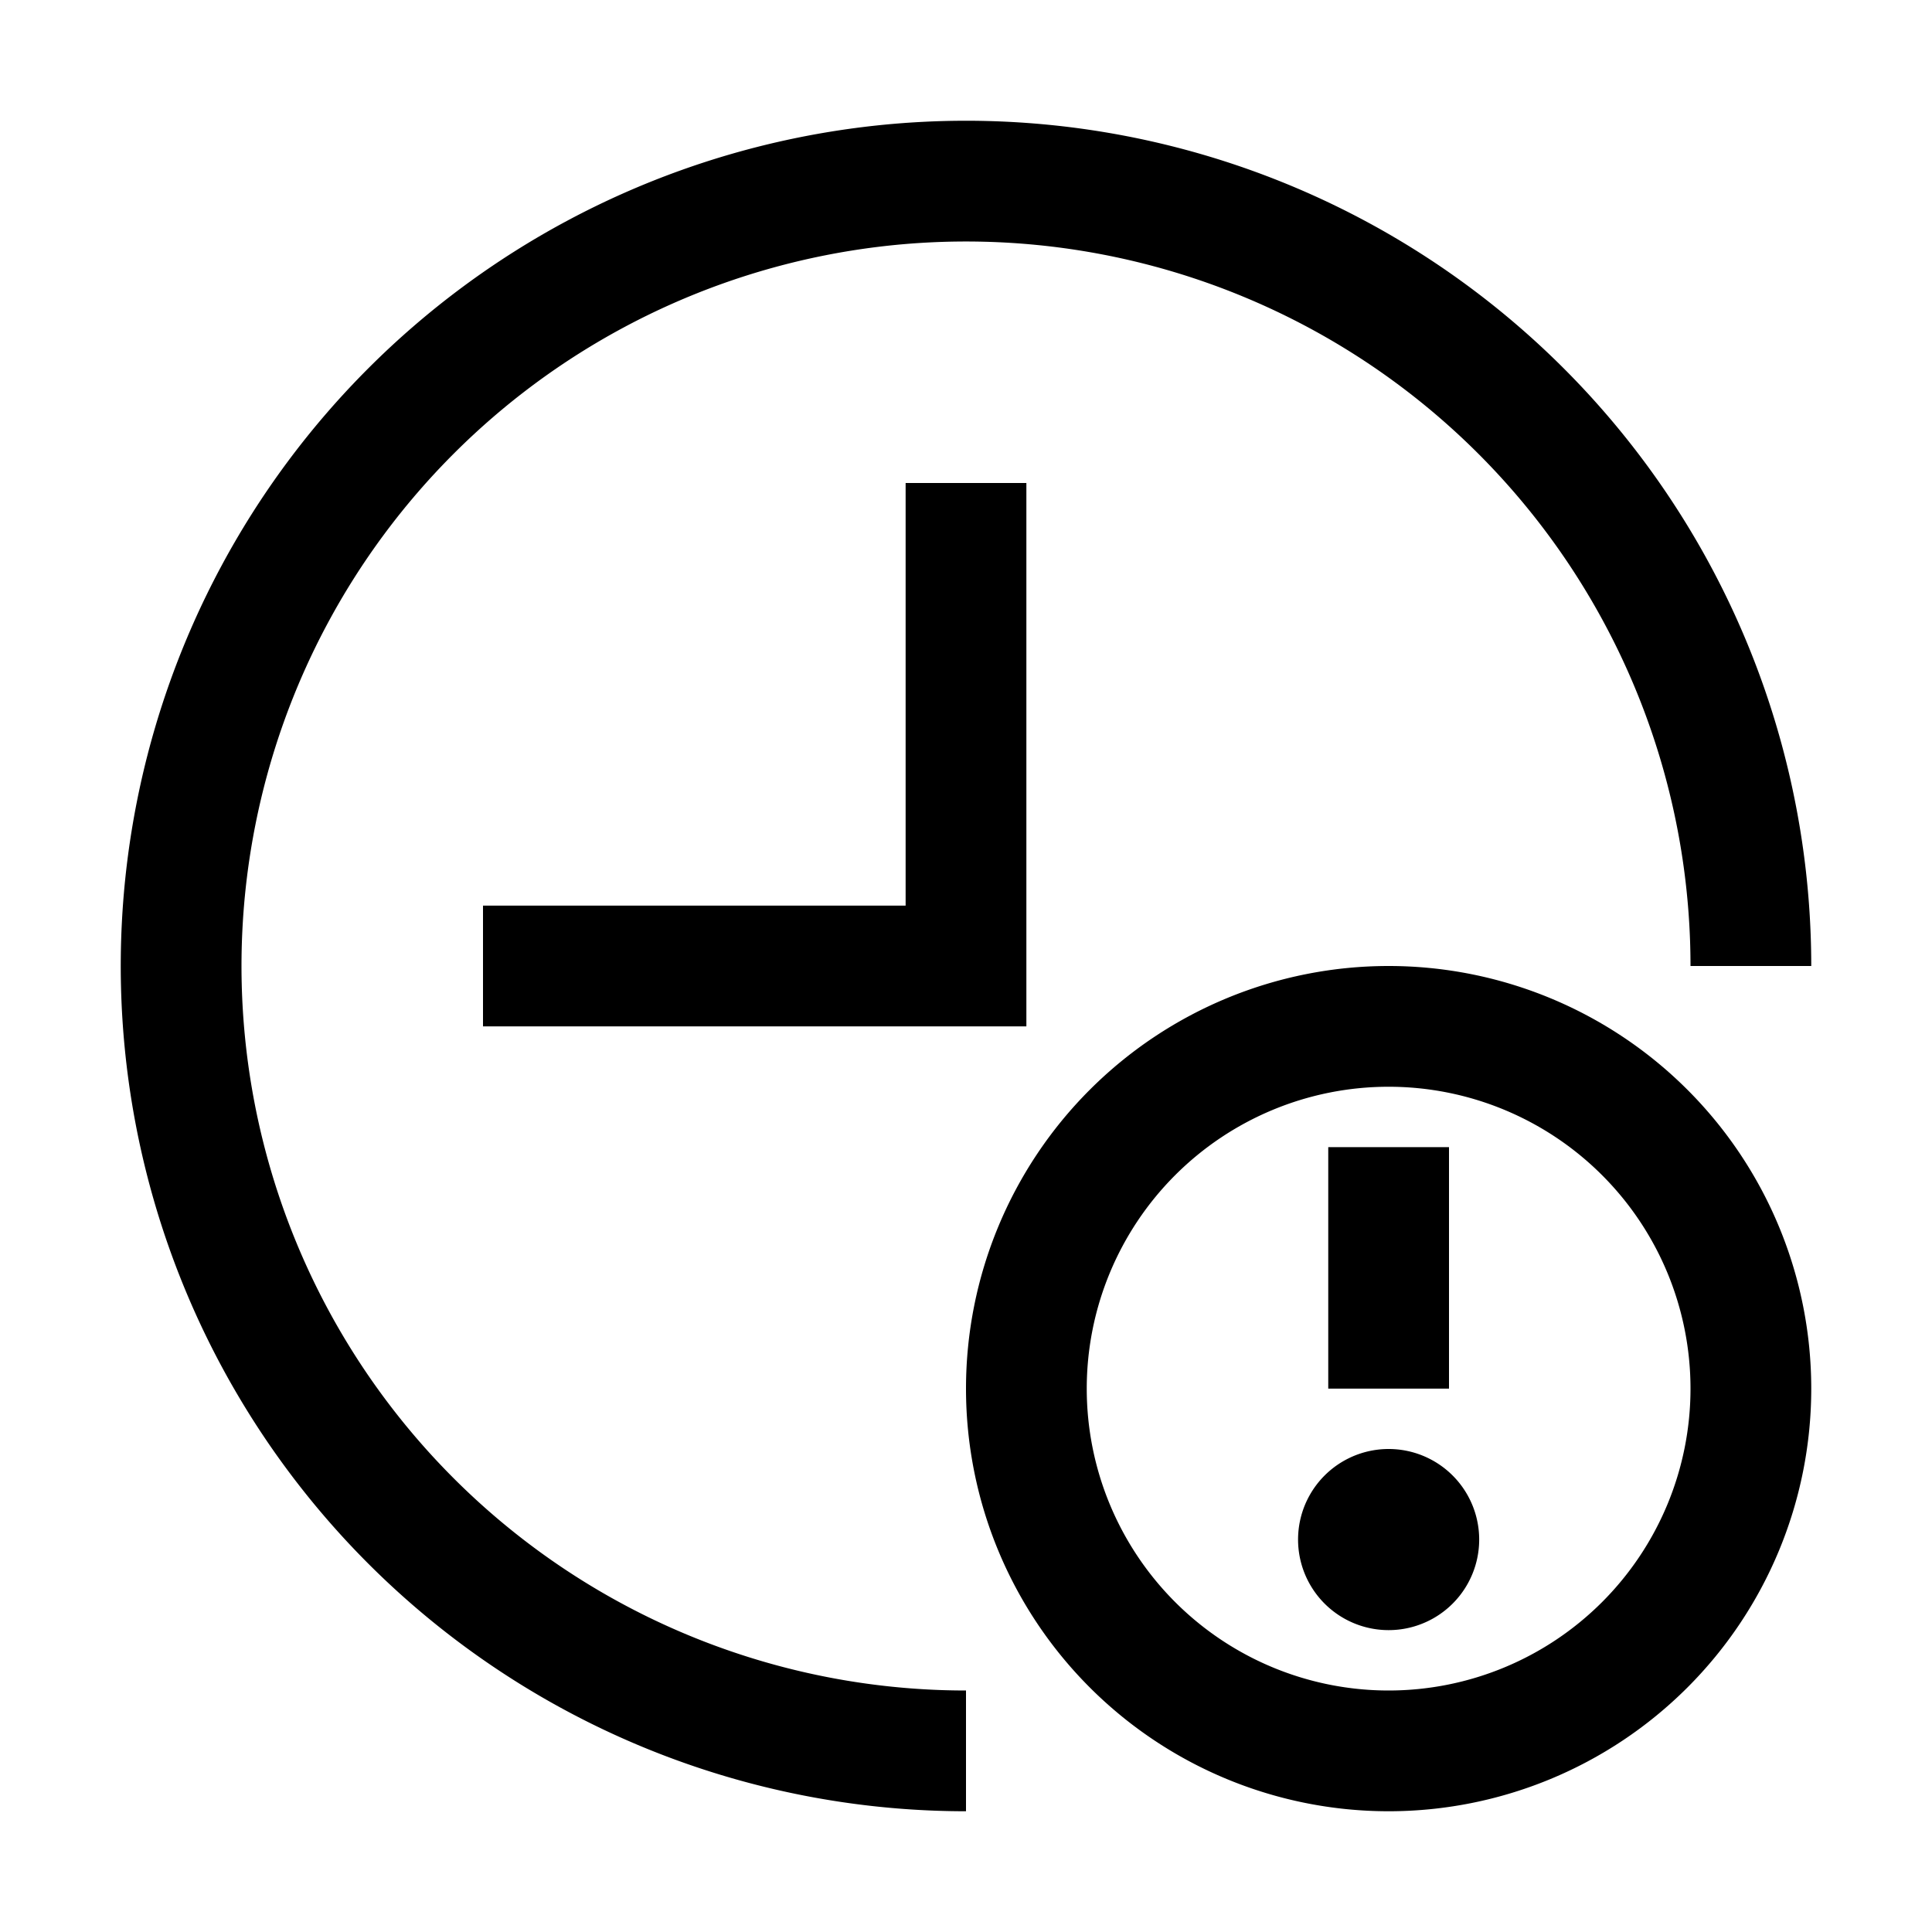 <svg xmlns="http://www.w3.org/2000/svg" width="3em" height="3em" viewBox="0 0 16 16"><path fill="none" stroke="currentColor" d="M14.5 8A6.5 6.5 0 1 0 8 14.5M8 4v4H4m7.5 1.5v2m3 0a3 3 0 1 1-6 0a3 3 0 0 1 6 0Zm-3 1.25h.005v.005H11.5zm.25 0a.25.25 0 1 1-.5 0a.25.25 0 0 1 .5 0Z"/></svg>
